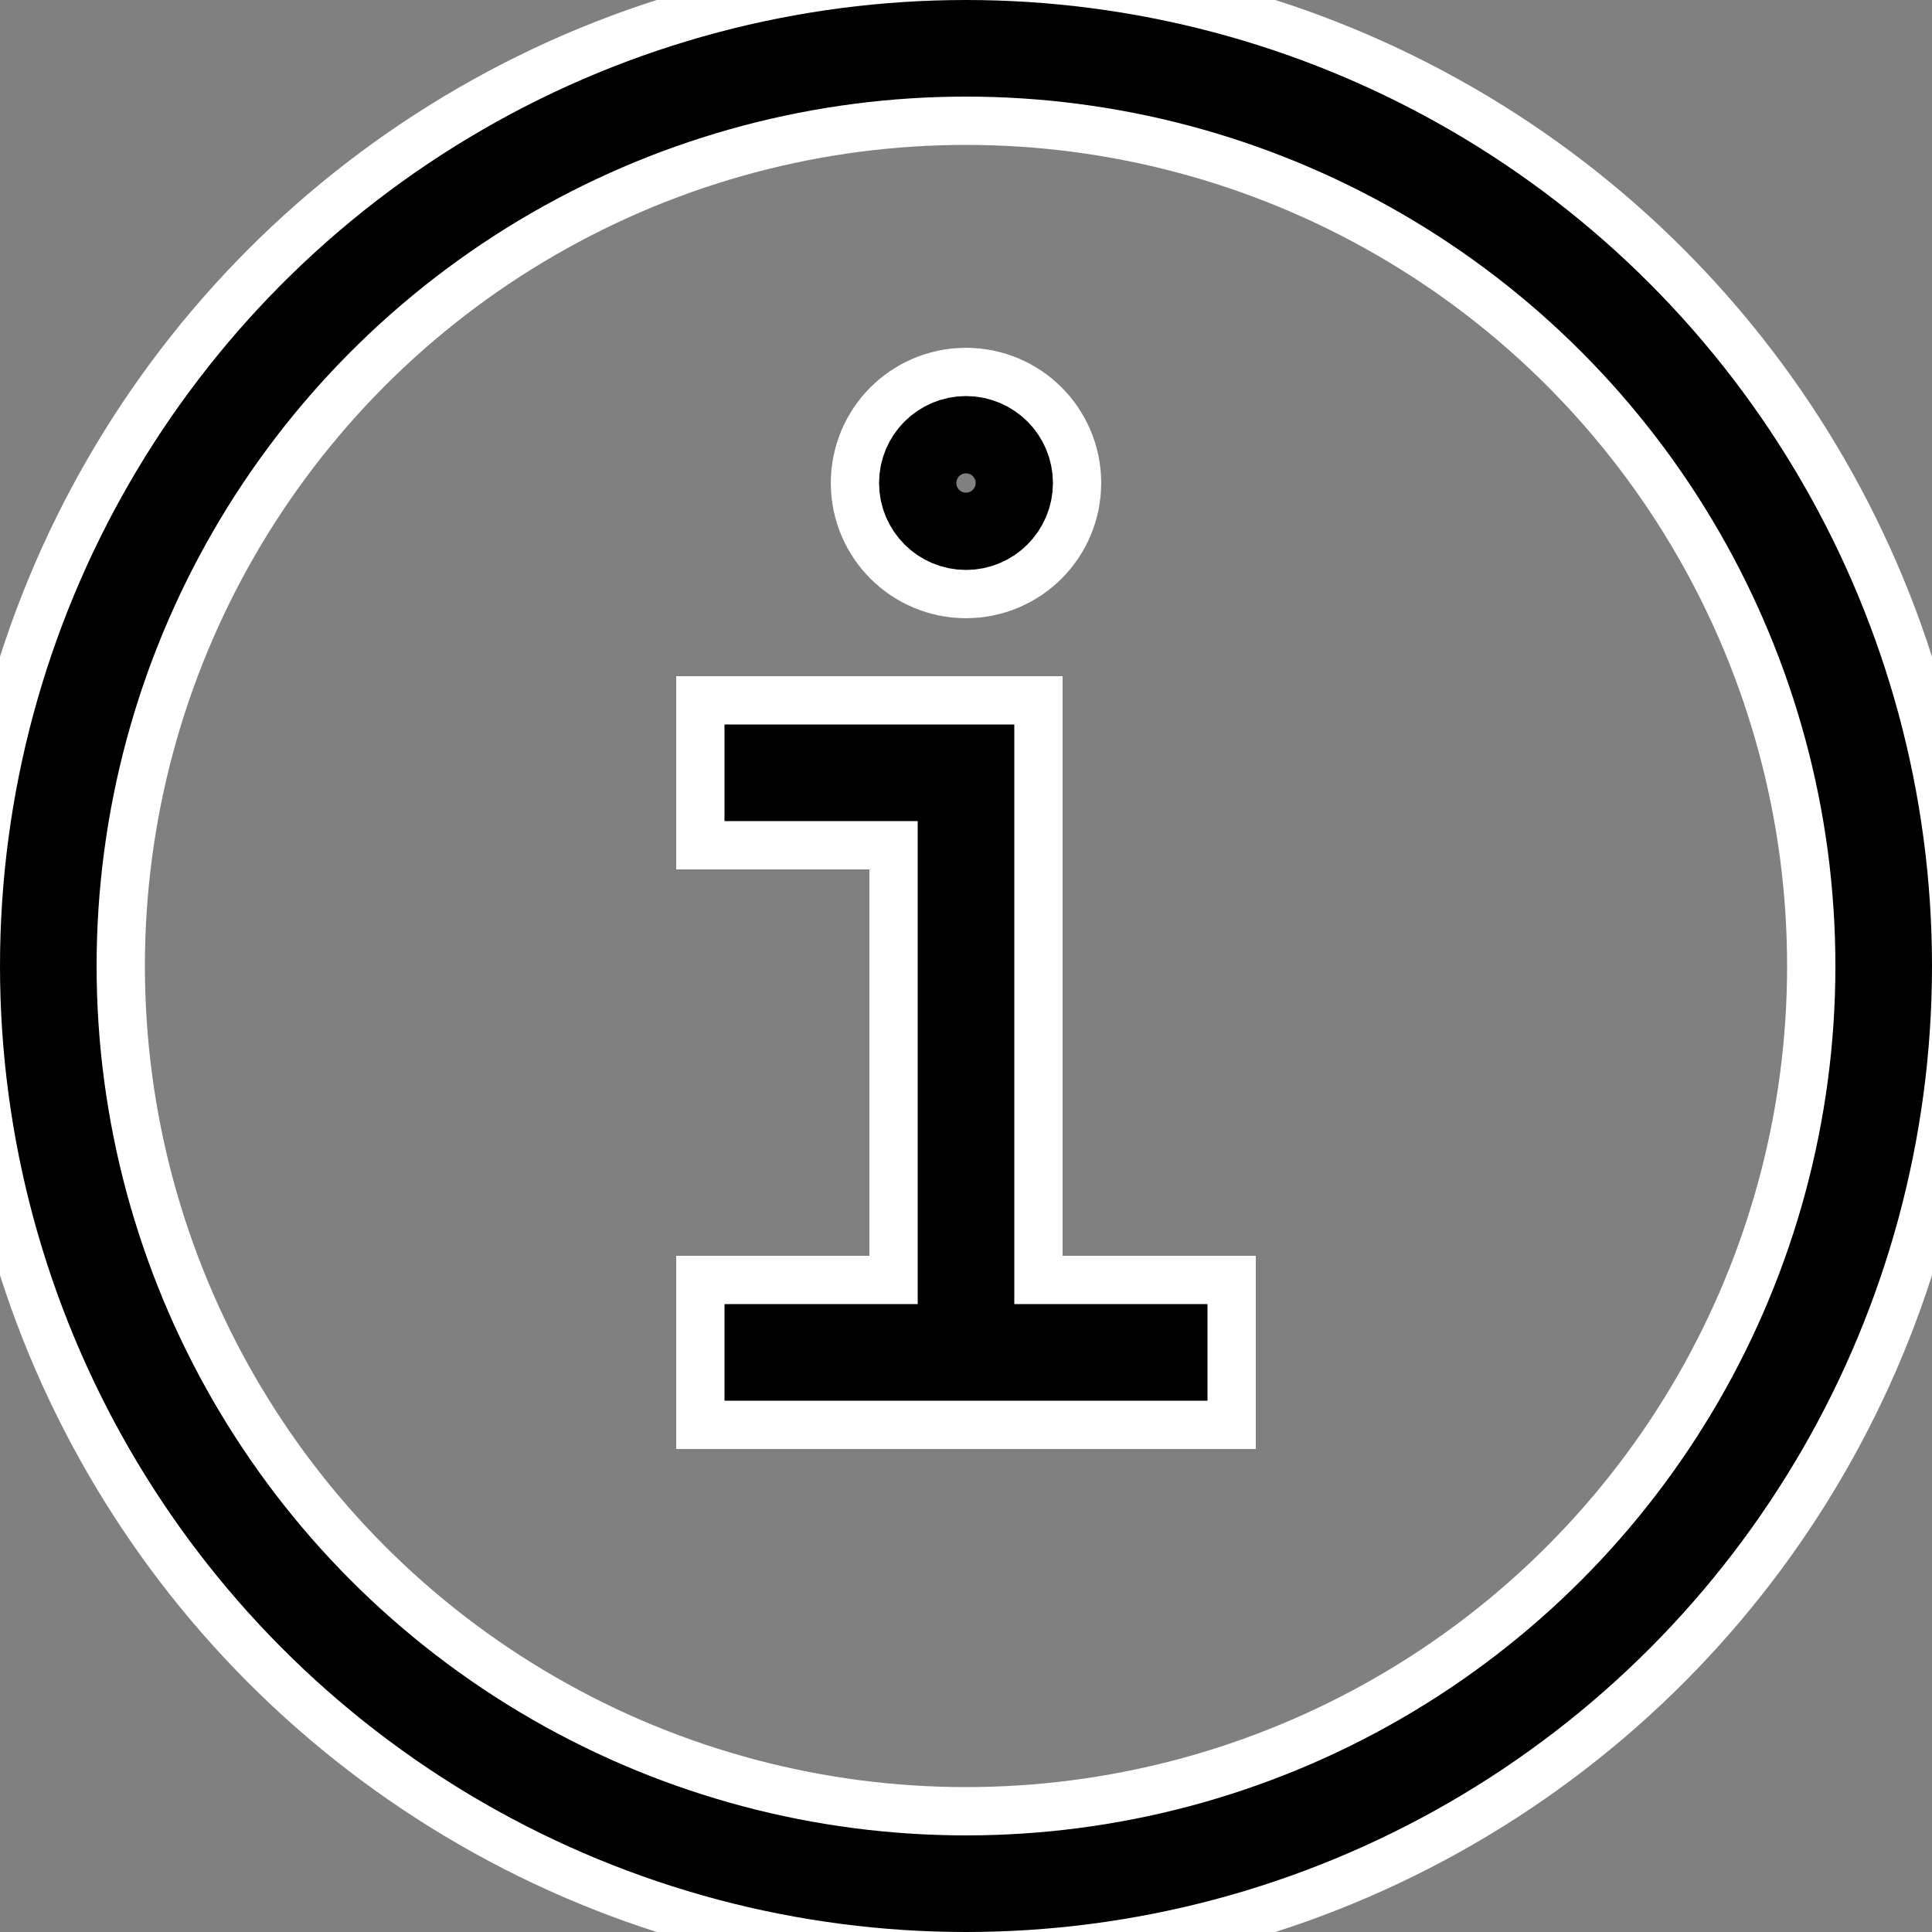 <?xml version="1.0" encoding="UTF-8" standalone="no"?>
<svg
	xmlns="http://www.w3.org/2000/svg"
	viewBox="0 0 10 10"
	id="info"
	version="1.1"
>
	<rect x="0" y="0" width="10" height="10" fill="#808080" stroke="none"/>
	<path id="outline-1"
		style="fill:none;stroke:#FFFFFF;stroke-width:1;stroke-linecap:square;stroke-linejoin:miter;"
		d="M 4,4 5,4 5,7 M 4,7 6,7"
	/>
	<circle id="outline-2"
		style="fill:none;stroke:#FFFFFF;stroke-width:1;stroke-linecap:square;stroke-linejoin:miter;"
		cx="5" cy="2.5" r="0.2"
	/>
	<circle id="outline-3"
		style="fill:none;stroke:#FFFFFF;stroke-width:1;stroke-linecap:square;stroke-linejoin:miter;"
		cx="5" cy="5" r="4.75"
	/>
	<path id="stroke-1"
		style="fill:none;stroke:#000000;stroke-width:0.5;stroke-linecap:square;stroke-linejoin:miter;"
		d="M 4,4 5,4 5,7 M 4,7 6,7"
	/>
	<circle id="stroke-2"
		style="fill:none;stroke:#000000;stroke-width:0.5;stroke-linecap:square;stroke-linejoin:miter;"
		cx="5" cy="2.5" r="0.2"
	/>
	<circle id="stroke-3"
		style="fill:none;stroke:#000000;stroke-width:0.5;stroke-linecap:square;stroke-linejoin:miter;"
		cx="5" cy="5" r="4.75"
	/>
</svg>
